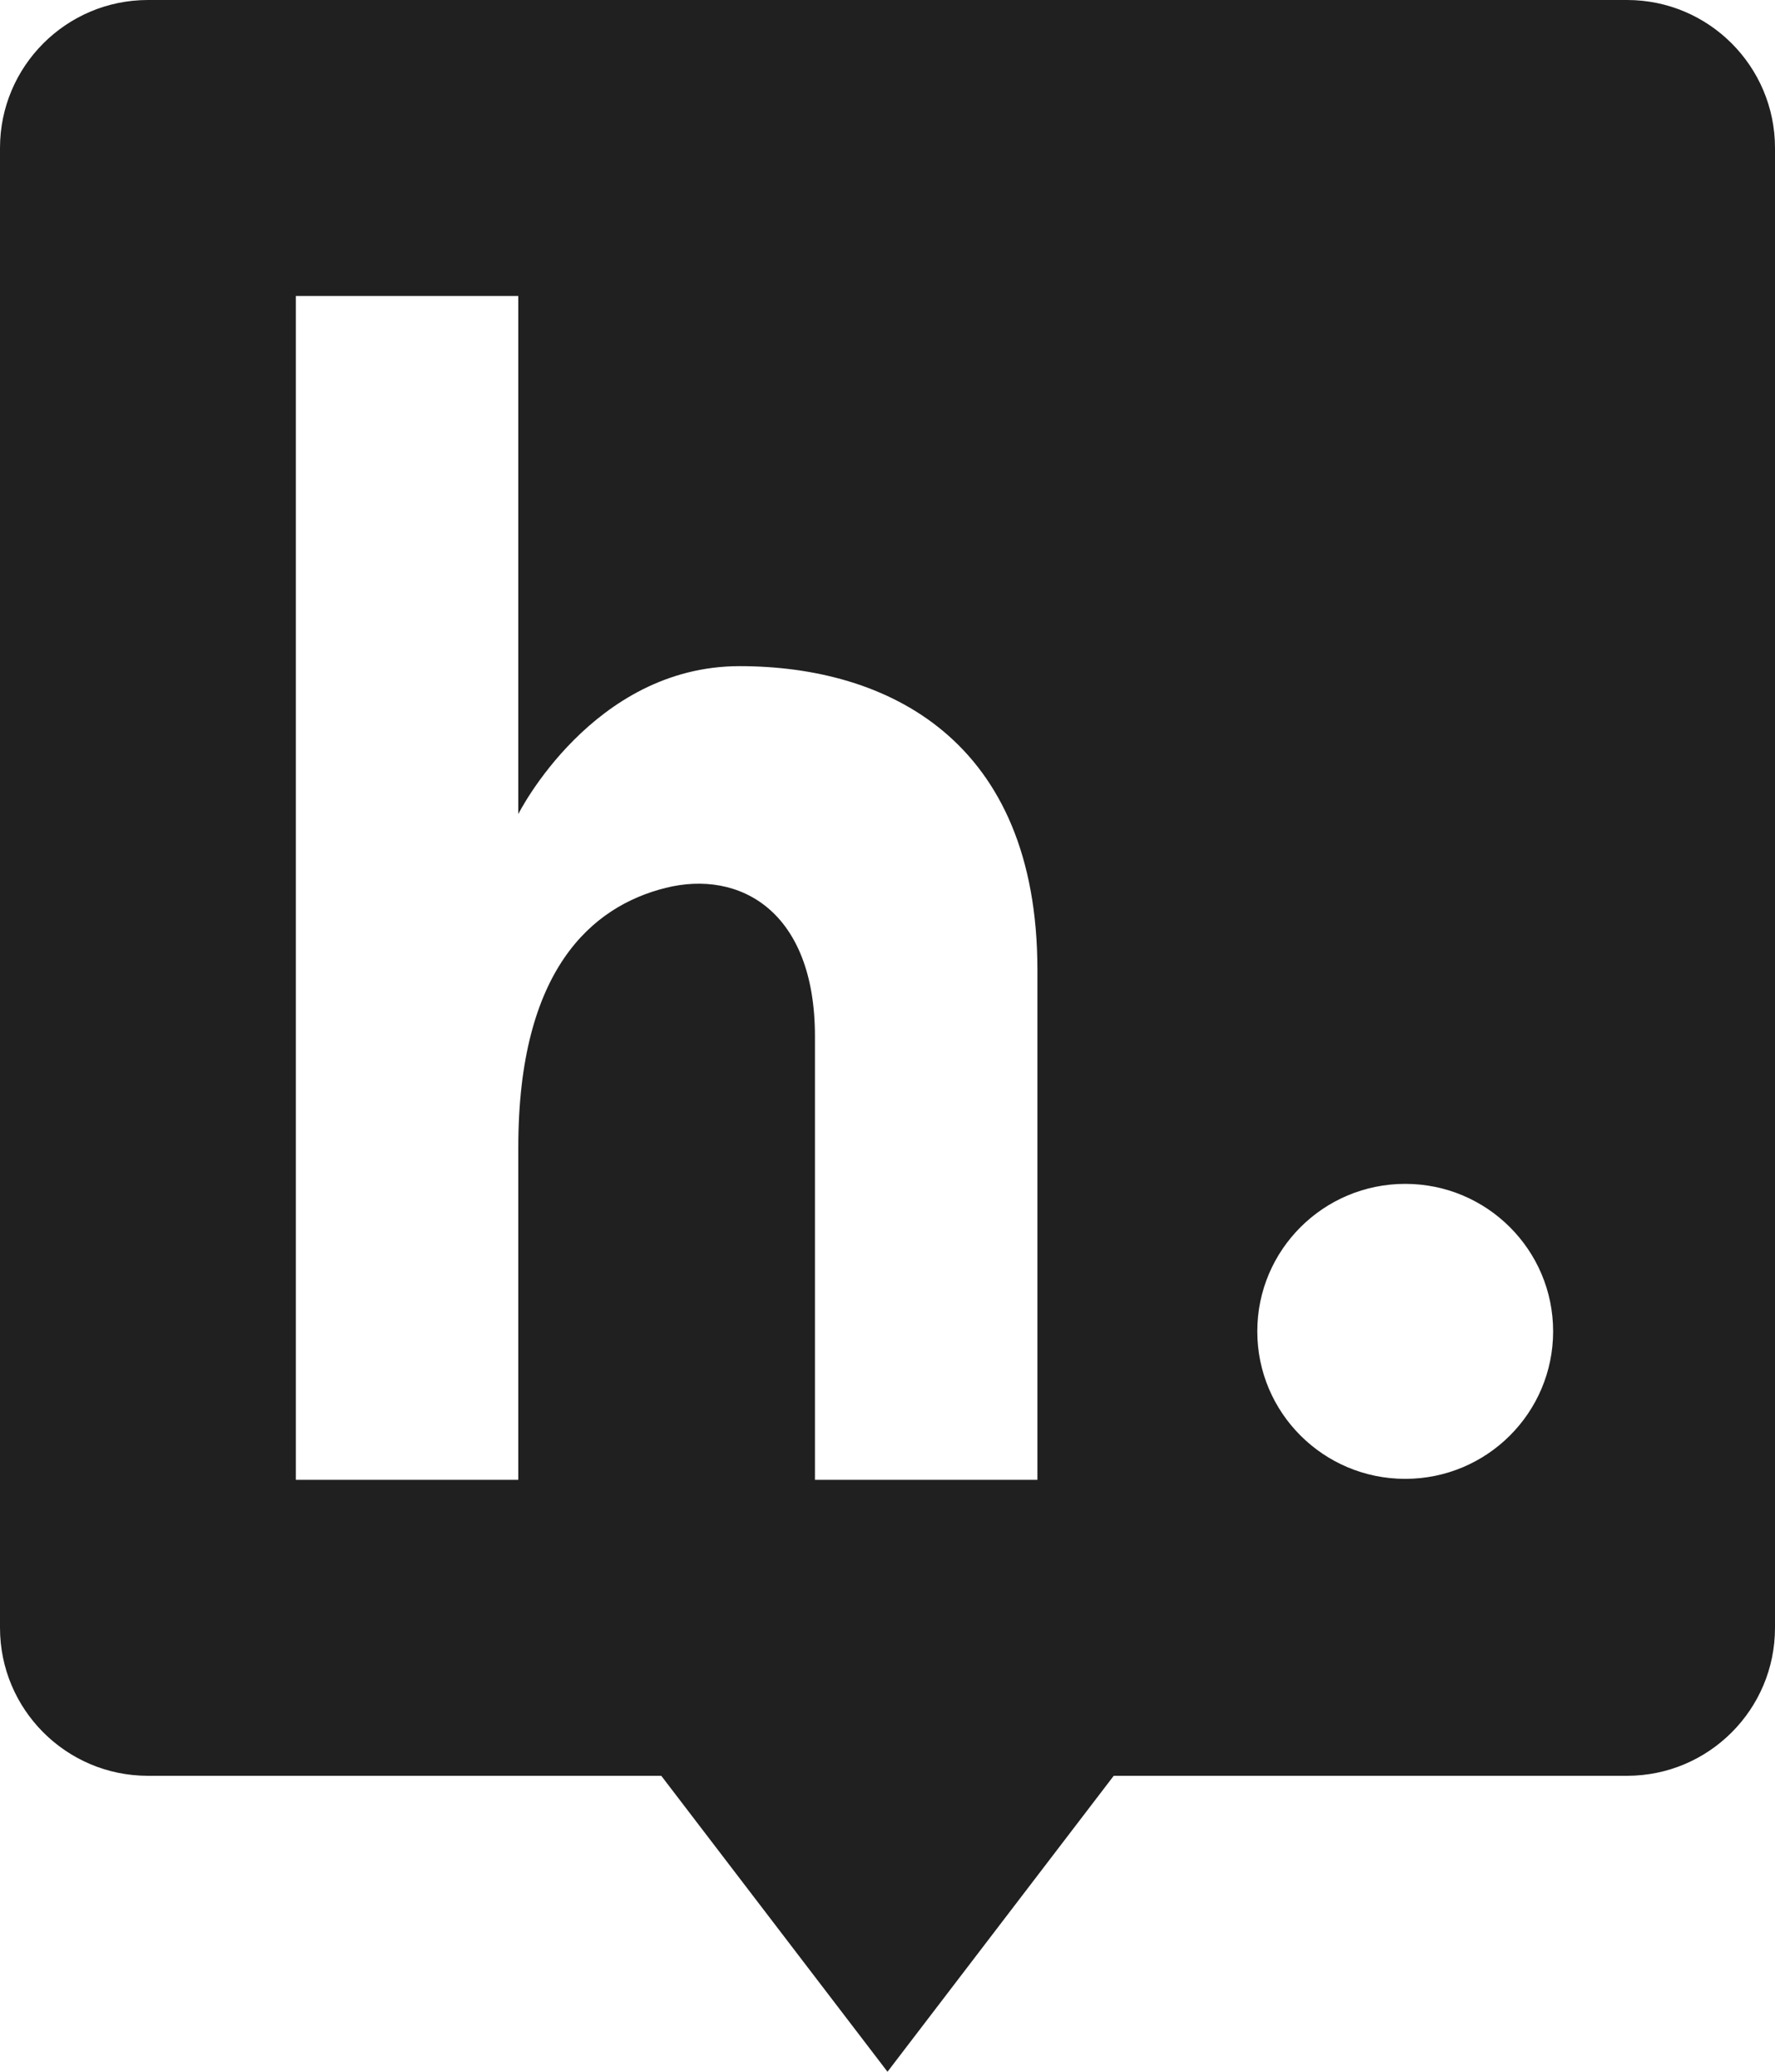 <?xml version="1.0" encoding="UTF-8"?>
<svg width="192px" height="224px" viewBox="0 0 192 224" version="1.1" xmlns="http://www.w3.org/2000/svg" xmlns:xlink="http://www.w3.org/1999/xlink">
    <!-- Generator: Sketch 41.2 (35397) - http://www.bohemiancoding.com/sketch -->
    <title>l - black</title>
    <desc>Created with Sketch.</desc>
    <defs></defs>
    <g id="Page-1" stroke="none" stroke-width="1" fill="none" fill-rule="evenodd">
        <g id="l---black" fill="#202020">
            <path d="M120.471,192 L176.002,192 C184.824,192 192,184.837 192,176.002 L192,15.998 C192,7.176 184.837,0 176.002,0 L15.998,0 C7.176,0 0,7.163 0,15.998 L0,176.002 C0,184.824 7.163,192 15.998,192 L71.529,192 L96,224 L120.471,192 L120.471,192 Z M56.065,32 L32,32 L32,160 L56.065,160 L56.065,124.023 C56.065,104.87 64,98 72,96 C80,94 88.151,98.485 88.151,112.028 L88.151,160 L112.216,160 L112.216,104.87 C112.216,80 96,72.025 80,72.025 C64.087,72.025 56.065,88.015 56.065,88.015 L56.065,32 Z M152,159.895 C160.837,159.895 168,152.755 168,143.948 C168,135.14 160.837,128 152,128 C143.163,128 136,135.14 136,143.948 C136,152.755 143.163,159.895 152,159.895 Z" id="Rectangle-2-Copy-18"></path>
        </g>
    </g>
</svg>